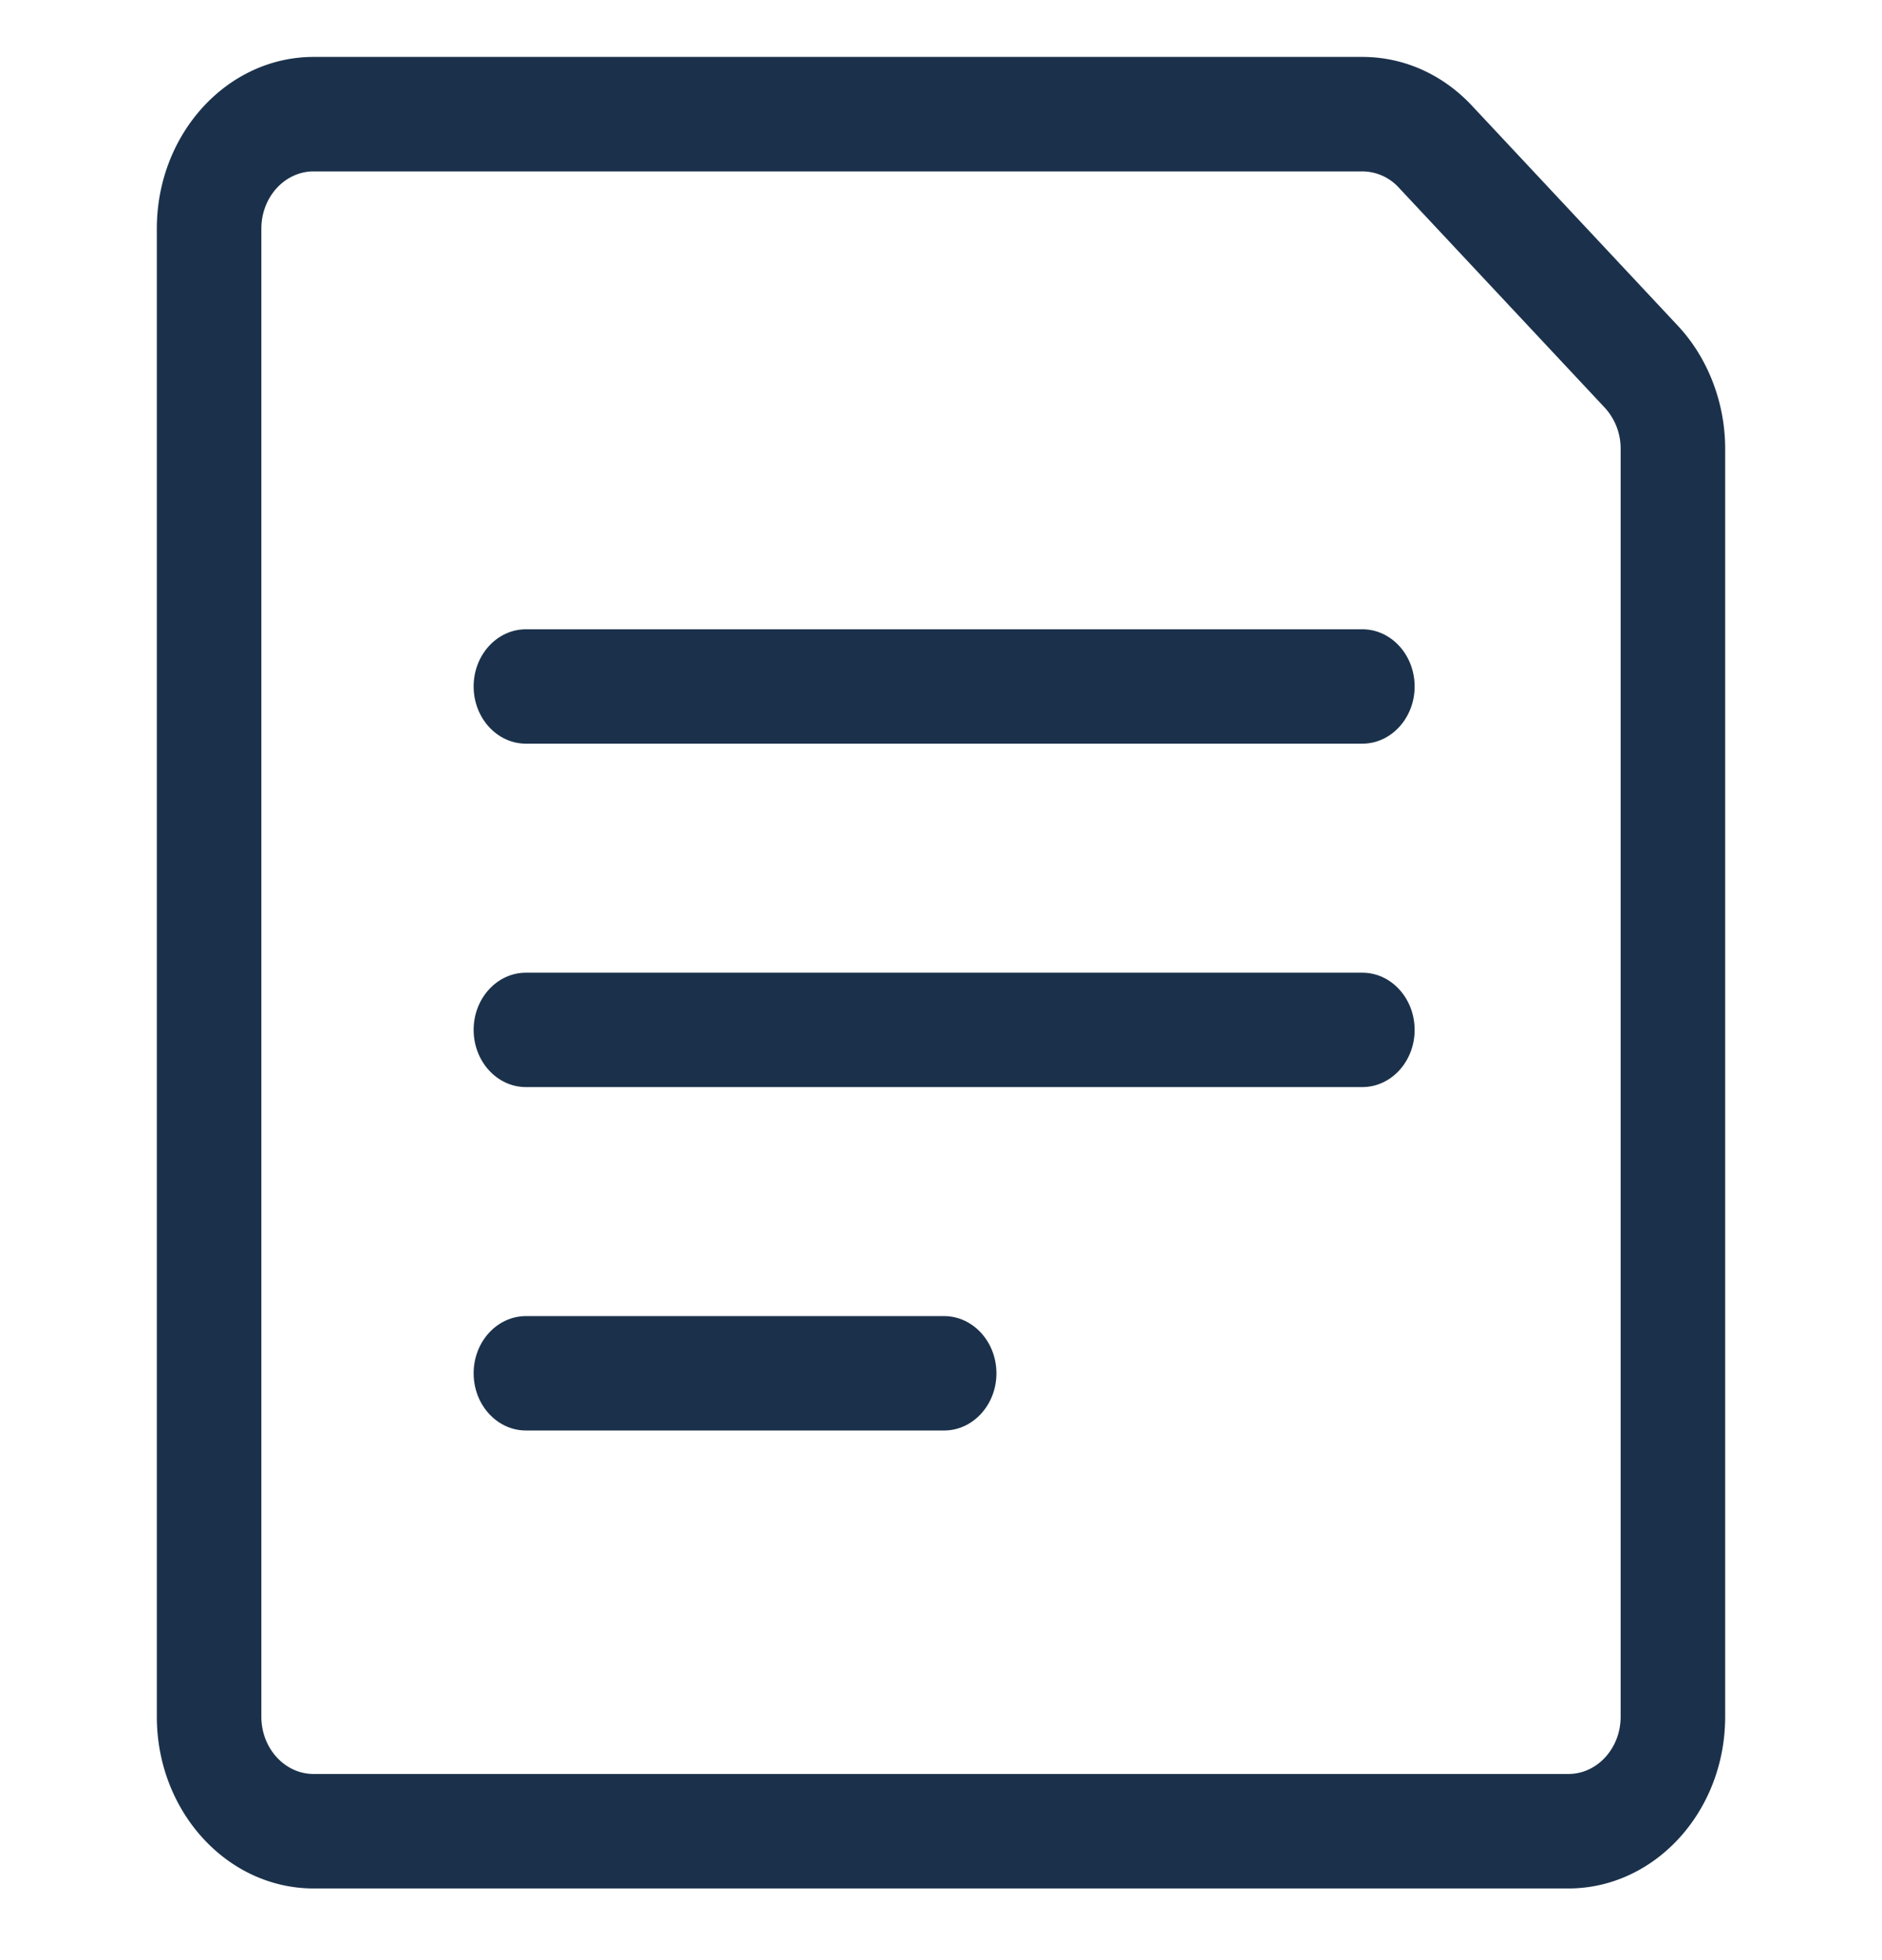 <svg width="24" height="25" fill="none" xmlns="http://www.w3.org/2000/svg"><path d="M4 24.086c-1.103 0-2-.982-2-2.19V2.916c0-1.208.897-2.19 2-2.19h13.373c.527 0 1.022.221 1.398.622l2.625 2.806c.384.41.604.982.604 1.568v16.174c0 1.208-.897 2.19-2 2.19H4zm0-21.9c-.368 0-.667.327-.667.73v18.98c0 .403.299.73.667.73h16c.368 0 .667-.327.667-.73V5.722a.77.77 0 00-.202-.522l-2.626-2.806a.634.634 0 00-.465-.208H4z" fill="#1B314B"/><path d="M6.707 9.485c-.368 0-.667-.327-.667-.73 0-.402.299-.729.667-.729h10.666c.368 0 .667.327.667.73 0 .402-.3.729-.667.729H6.707zm0 4.38c-.368 0-.667-.327-.667-.73 0-.402.299-.729.667-.729h10.666c.368 0 .667.327.667.73 0 .402-.299.729-.667.729H6.707zm0 4.38c-.368 0-.667-.327-.667-.73 0-.402.299-.729.667-.729h5.333c.367 0 .667.327.667.73 0 .402-.3.729-.667.729H6.707z" fill="#1B314B"/></svg>